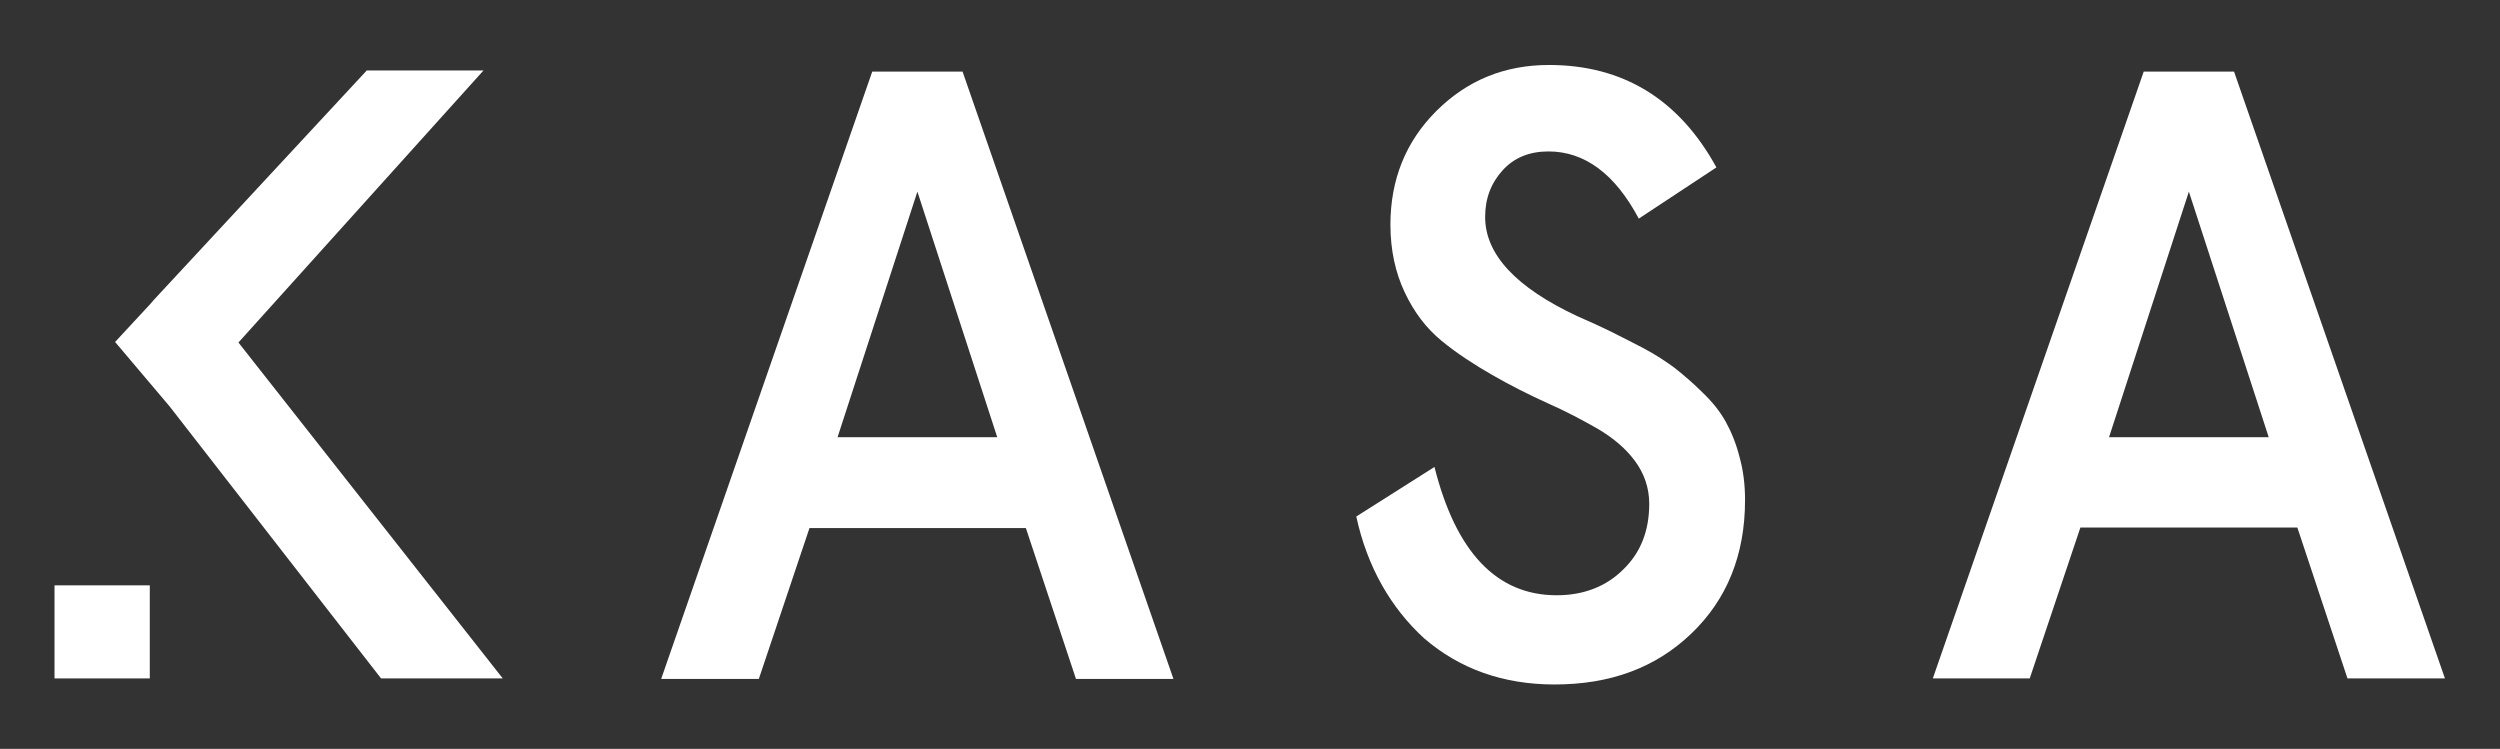 <?xml version="1.0" encoding="utf-8"?>
<!-- Generator: Adobe Illustrator 19.0.0, SVG Export Plug-In . SVG Version: 6.00 Build 0)  -->
<svg version="1.1" id="Layer_1" xmlns="http://www.w3.org/2000/svg" xmlns:xlink="http://www.w3.org/1999/xlink" x="0px" y="0px"
	 viewBox="-78 329 454 136" style="enable-background:new -78 329 454 136;" xml:space="preserve">
<rect x="-78" y="329" width="454" height="136" fill="#333333" stroke="none"/>
<style type="text/css">
	.st0{fill:#FFFFFF;}
</style>
<g>
	<path class="st0" d="M42.1,452.2L80.4,342h16.4l38.3,110.3h-17.7l-9.1-27.4H69l-9.2,27.4H42.1z M74.1,408.4h29l-14.5-44.6
		L74.1,408.4z"/>
	<path class="st0" d="M168.3,422.8l14.2-9c3.9,15.5,11.3,23.3,22.2,23.3c4.9,0,9-1.6,12.1-4.7c3.2-3.1,4.7-7.1,4.7-11.9
		c0-2.9-0.9-5.5-2.6-7.8c-1.7-2.3-4-4.2-6.7-5.8c-2.8-1.6-5.8-3.2-9.2-4.7c-3.3-1.5-6.7-3.2-10-5.1s-6.4-3.9-9.2-6.2
		c-2.8-2.3-5-5.2-6.7-8.8c-1.7-3.6-2.6-7.7-2.6-12.3c0-8.2,2.8-15.1,8.3-20.6c5.6-5.6,12.4-8.4,20.5-8.4c13.4,0,23.6,6.2,30.4,18.6
		l-14.1,9.3c-4.3-8.1-9.8-12.2-16.4-12.2c-3.4,0-6.2,1.1-8.3,3.4s-3.2,5.1-3.2,8.5c0,6.8,5.6,12.8,16.7,18c2.5,1.1,4.5,2,5.9,2.7
		s3.4,1.7,5.9,3s4.4,2.6,5.9,3.7c1.5,1.2,3.2,2.6,5,4.4c1.9,1.8,3.3,3.6,4.3,5.4s1.9,4,2.5,6.4c0.7,2.5,1,5.1,1,7.8
		c0,10-3.3,18.1-9.8,24.3c-6.5,6.2-14.7,9.2-24.8,9.2c-9.3,0-17.2-2.8-23.7-8.4C174.6,439.4,170.3,432,168.3,422.8z"/>
	<path class="st0" d="M273,452.2L311.3,342h16.4L366,452.2h-17.7l-9.1-27.4h-39.4l-9.2,27.4H273z M305,408.4h29l-14.5-44.6
		L305,408.4z"/>
	<g>
		<rect x="-68.1" y="435.3" class="st0" width="17.3" height="16.9"/>
	</g>
	<polygon class="st0" points="13.3,452.2 -34.7,391.2 9.8,341.8 -11.4,341.8 -50.1,383.5 -50.1,383.5 -50.1,383.5 -50.7,384.2 
		-50.7,384.2 -57.1,391.1 -47.2,402.8 -8.8,452.2 	"/>
</g>
</svg>
